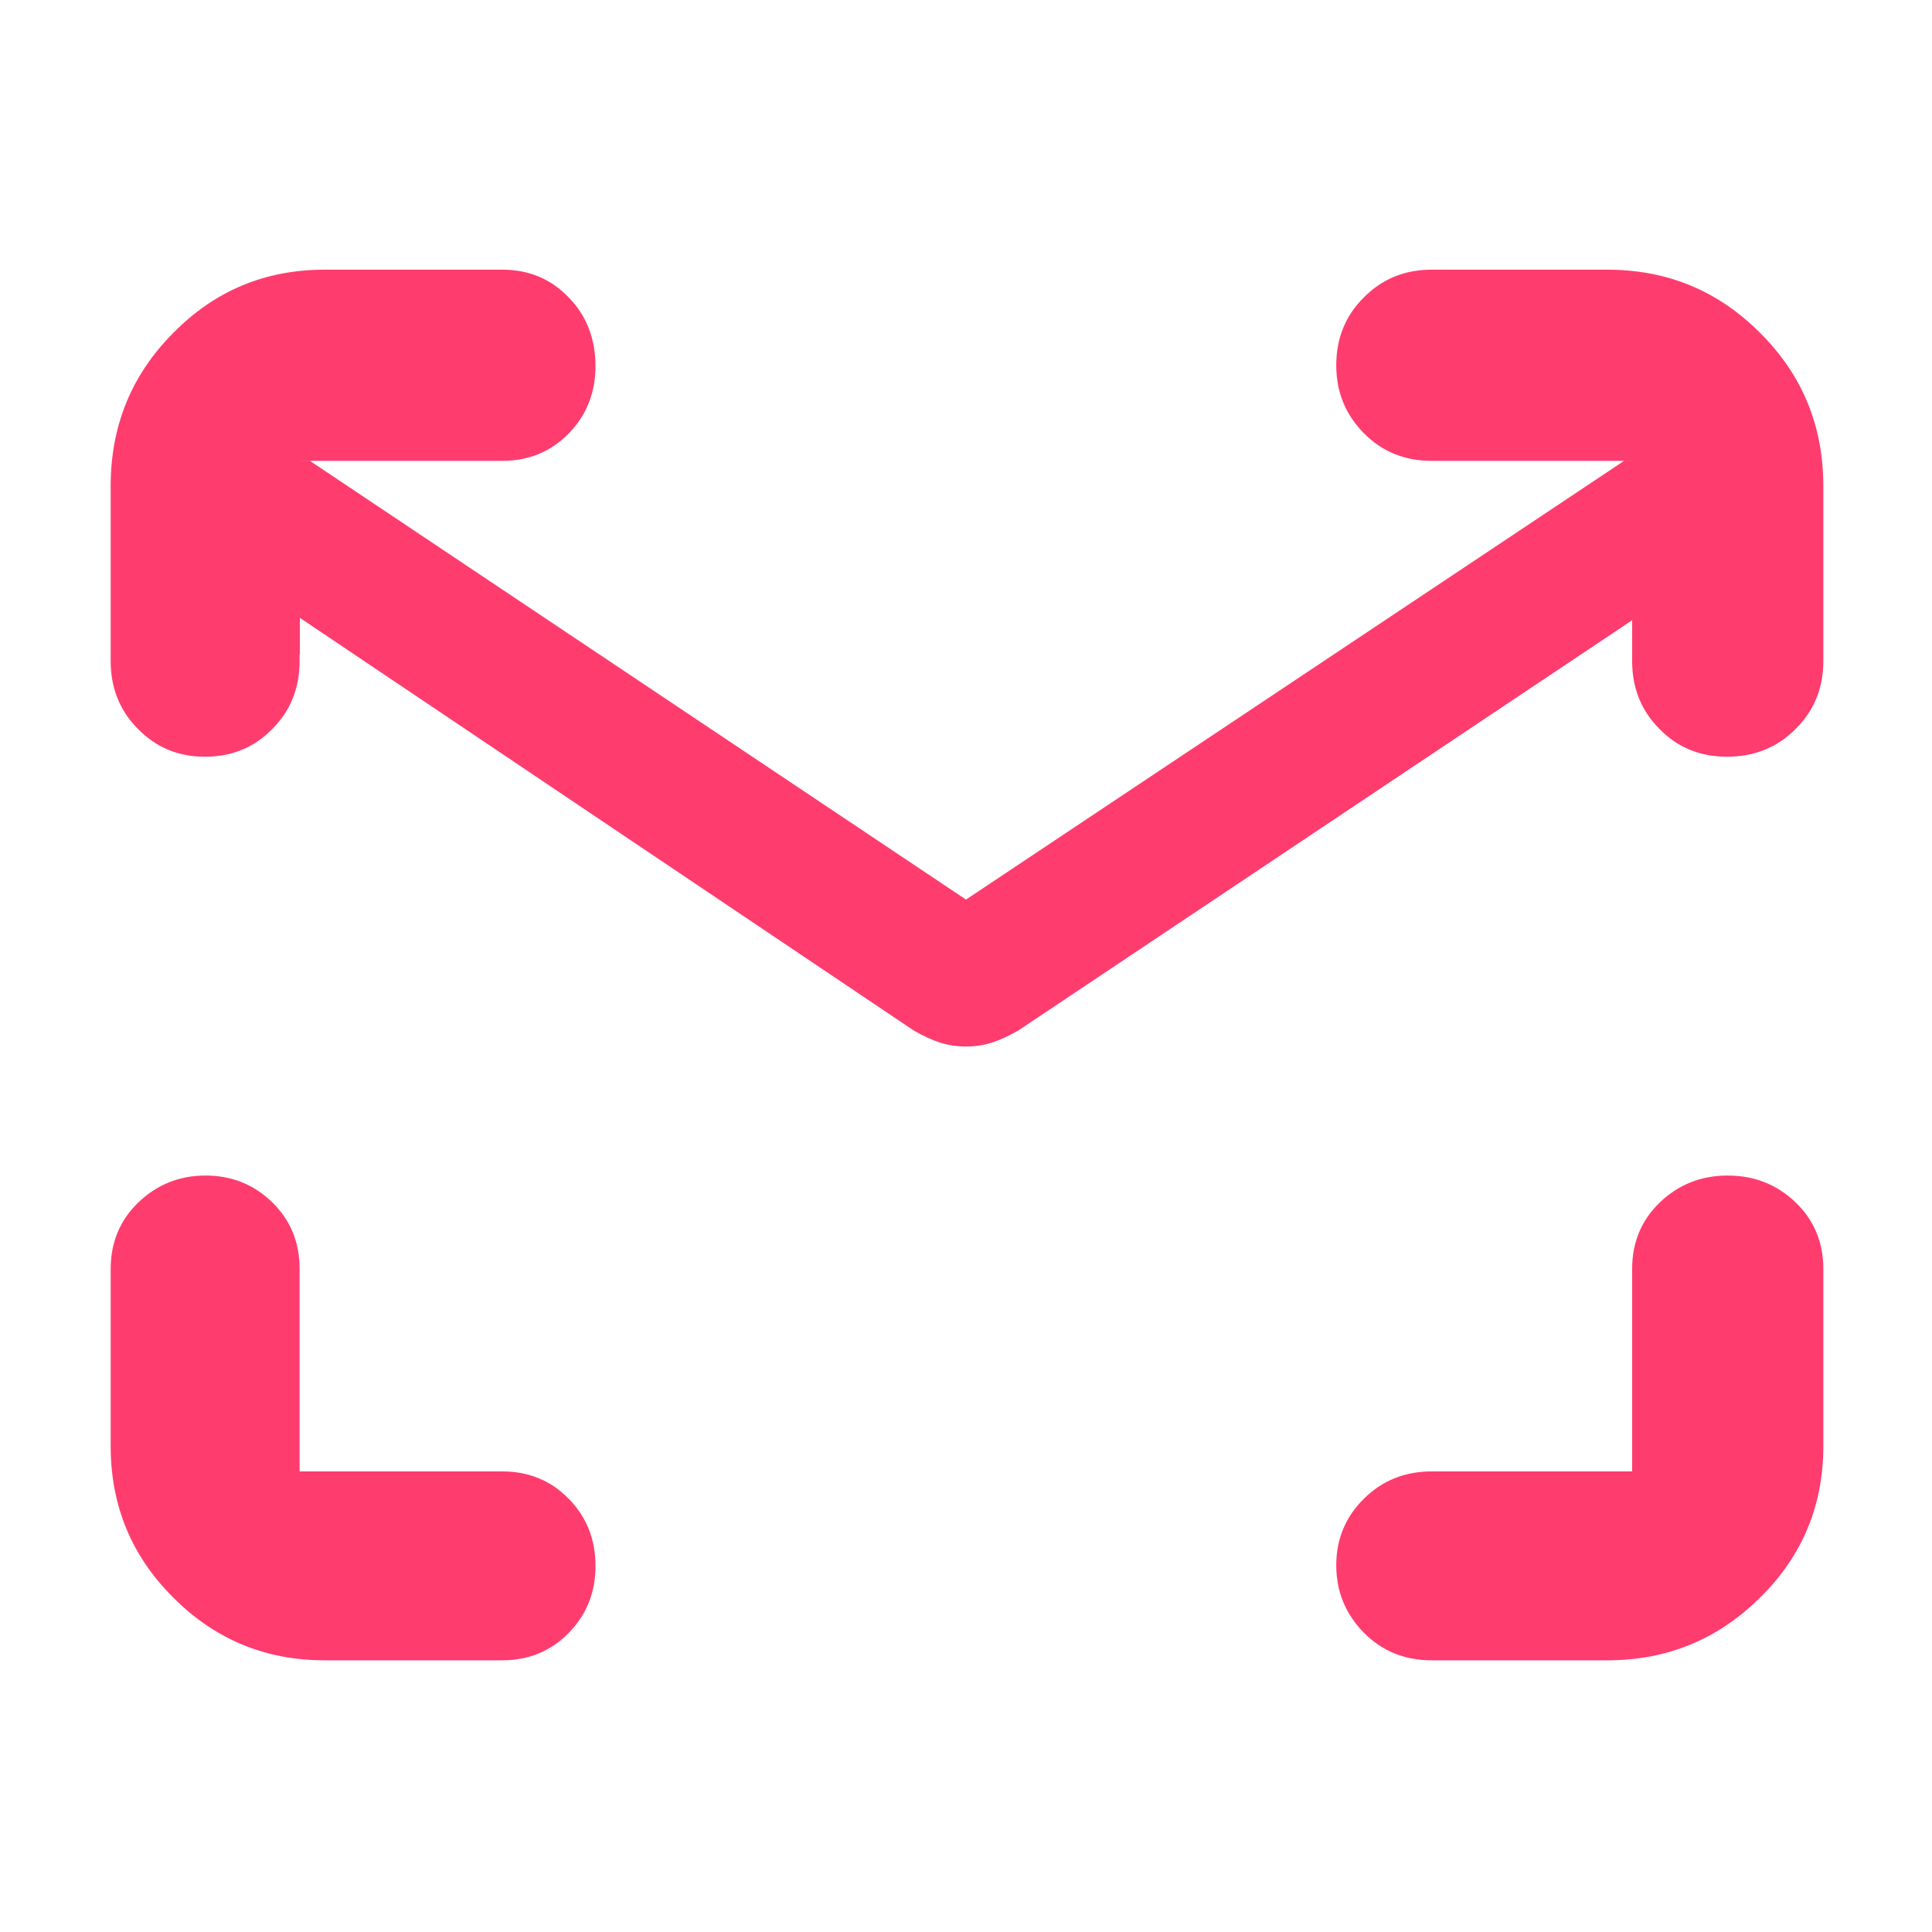 <svg height="48" viewBox="0 -960 960 960" width="48" xmlns="http://www.w3.org/2000/svg"><path fill="rgb(255, 60, 110)" d="m506.1-448.03c-4.607 2.687-8.943 4.697-13.01 6.03-4.06 1.333-8.423 2-13.09 2s-9.03-.667-13.09-2c-4.067-1.333-8.403-3.343-13.01-6.03l-304.9-204.97v18.241c-.045-.002-.09-.004-.135-.006v3.275c0 13.35-4.498 24.65-13.547 33.7-9.023 9.27-20.221 13.8-33.565 13.8-13.075 0-24.136-4.53-33.183-13.8-9.049-9.05-13.57-20.35-13.57-33.7v-87.07c0-29.85 10.36-55.18 31.079-75.99 20.718-21.07 45.801-31.45 75.23-31.45h88.214c13.138 0 24.155 4.51 33.044 13.78 8.89 9.05 13.323 20.59 13.323 34.18 0 13.12-4.433 24.4-13.323 33.47-8.889 9.04-19.906 13.57-33.044 13.57h-100.658v.01h5.15l325.985 217.99 326.985-217.99h4.019v-.01h-99.524c-13.457 0-24.722-4.53-33.838-13.8-9.093-9.28-13.661-20.36-13.661-33.72 0-13.35 4.568-24.65 13.728-33.7 9.142-9.27 20.404-13.78 33.771-13.78h87.085c29.767 0 55.099 10.38 76.044 31.45 20.921 20.81 31.391 46.14 31.391 75.99v87.07c0 13.35-4.59 24.65-13.77 33.7-9.184 9.27-20.56 13.8-34.133 13.8-13.302 0-24.476-4.53-33.521-13.8-9.046-9.05-13.572-20.35-13.572-33.7v-20.315zm205.38 313.03c-13.457 0-24.722-4.53-33.838-13.78-9.093-9.3-13.661-20.38-13.661-33.49 0-12.9 4.568-23.98 13.728-33.02 9.142-9.07 20.404-13.58 33.771-13.58h99.524v-100.64c0-13.14 4.593-24.21 13.776-33.03 9.181-8.83 20.422-13.34 33.699-13.34 13.302 0 24.543 4.51 33.751 13.34 9.18 8.82 13.77 19.89 13.77 33.03v88.2c0 29.39-10.47 54.53-31.391 75.09-20.945 20.84-46.277 31.22-76.044 31.22zm-550.171 0c-29.429 0-54.512-10.38-75.23-31.22-20.719-20.56-31.079-45.7-31.079-75.09v-88.2c0-13.14 4.59-24.21 13.774-33.03 9.183-8.83 20.311-13.34 33.361-13.34 13.075 0 24.136 4.51 33.183 13.34 9.024 8.82 13.547 19.89 13.547 33.03v100.64h100.658c13.138 0 24.155 4.51 33.044 13.58 8.89 9.04 13.323 20.12 13.323 33.48 0 13.12-4.433 24.17-13.323 33.24-8.889 9.04-19.906 13.57-33.044 13.57z"/></svg>